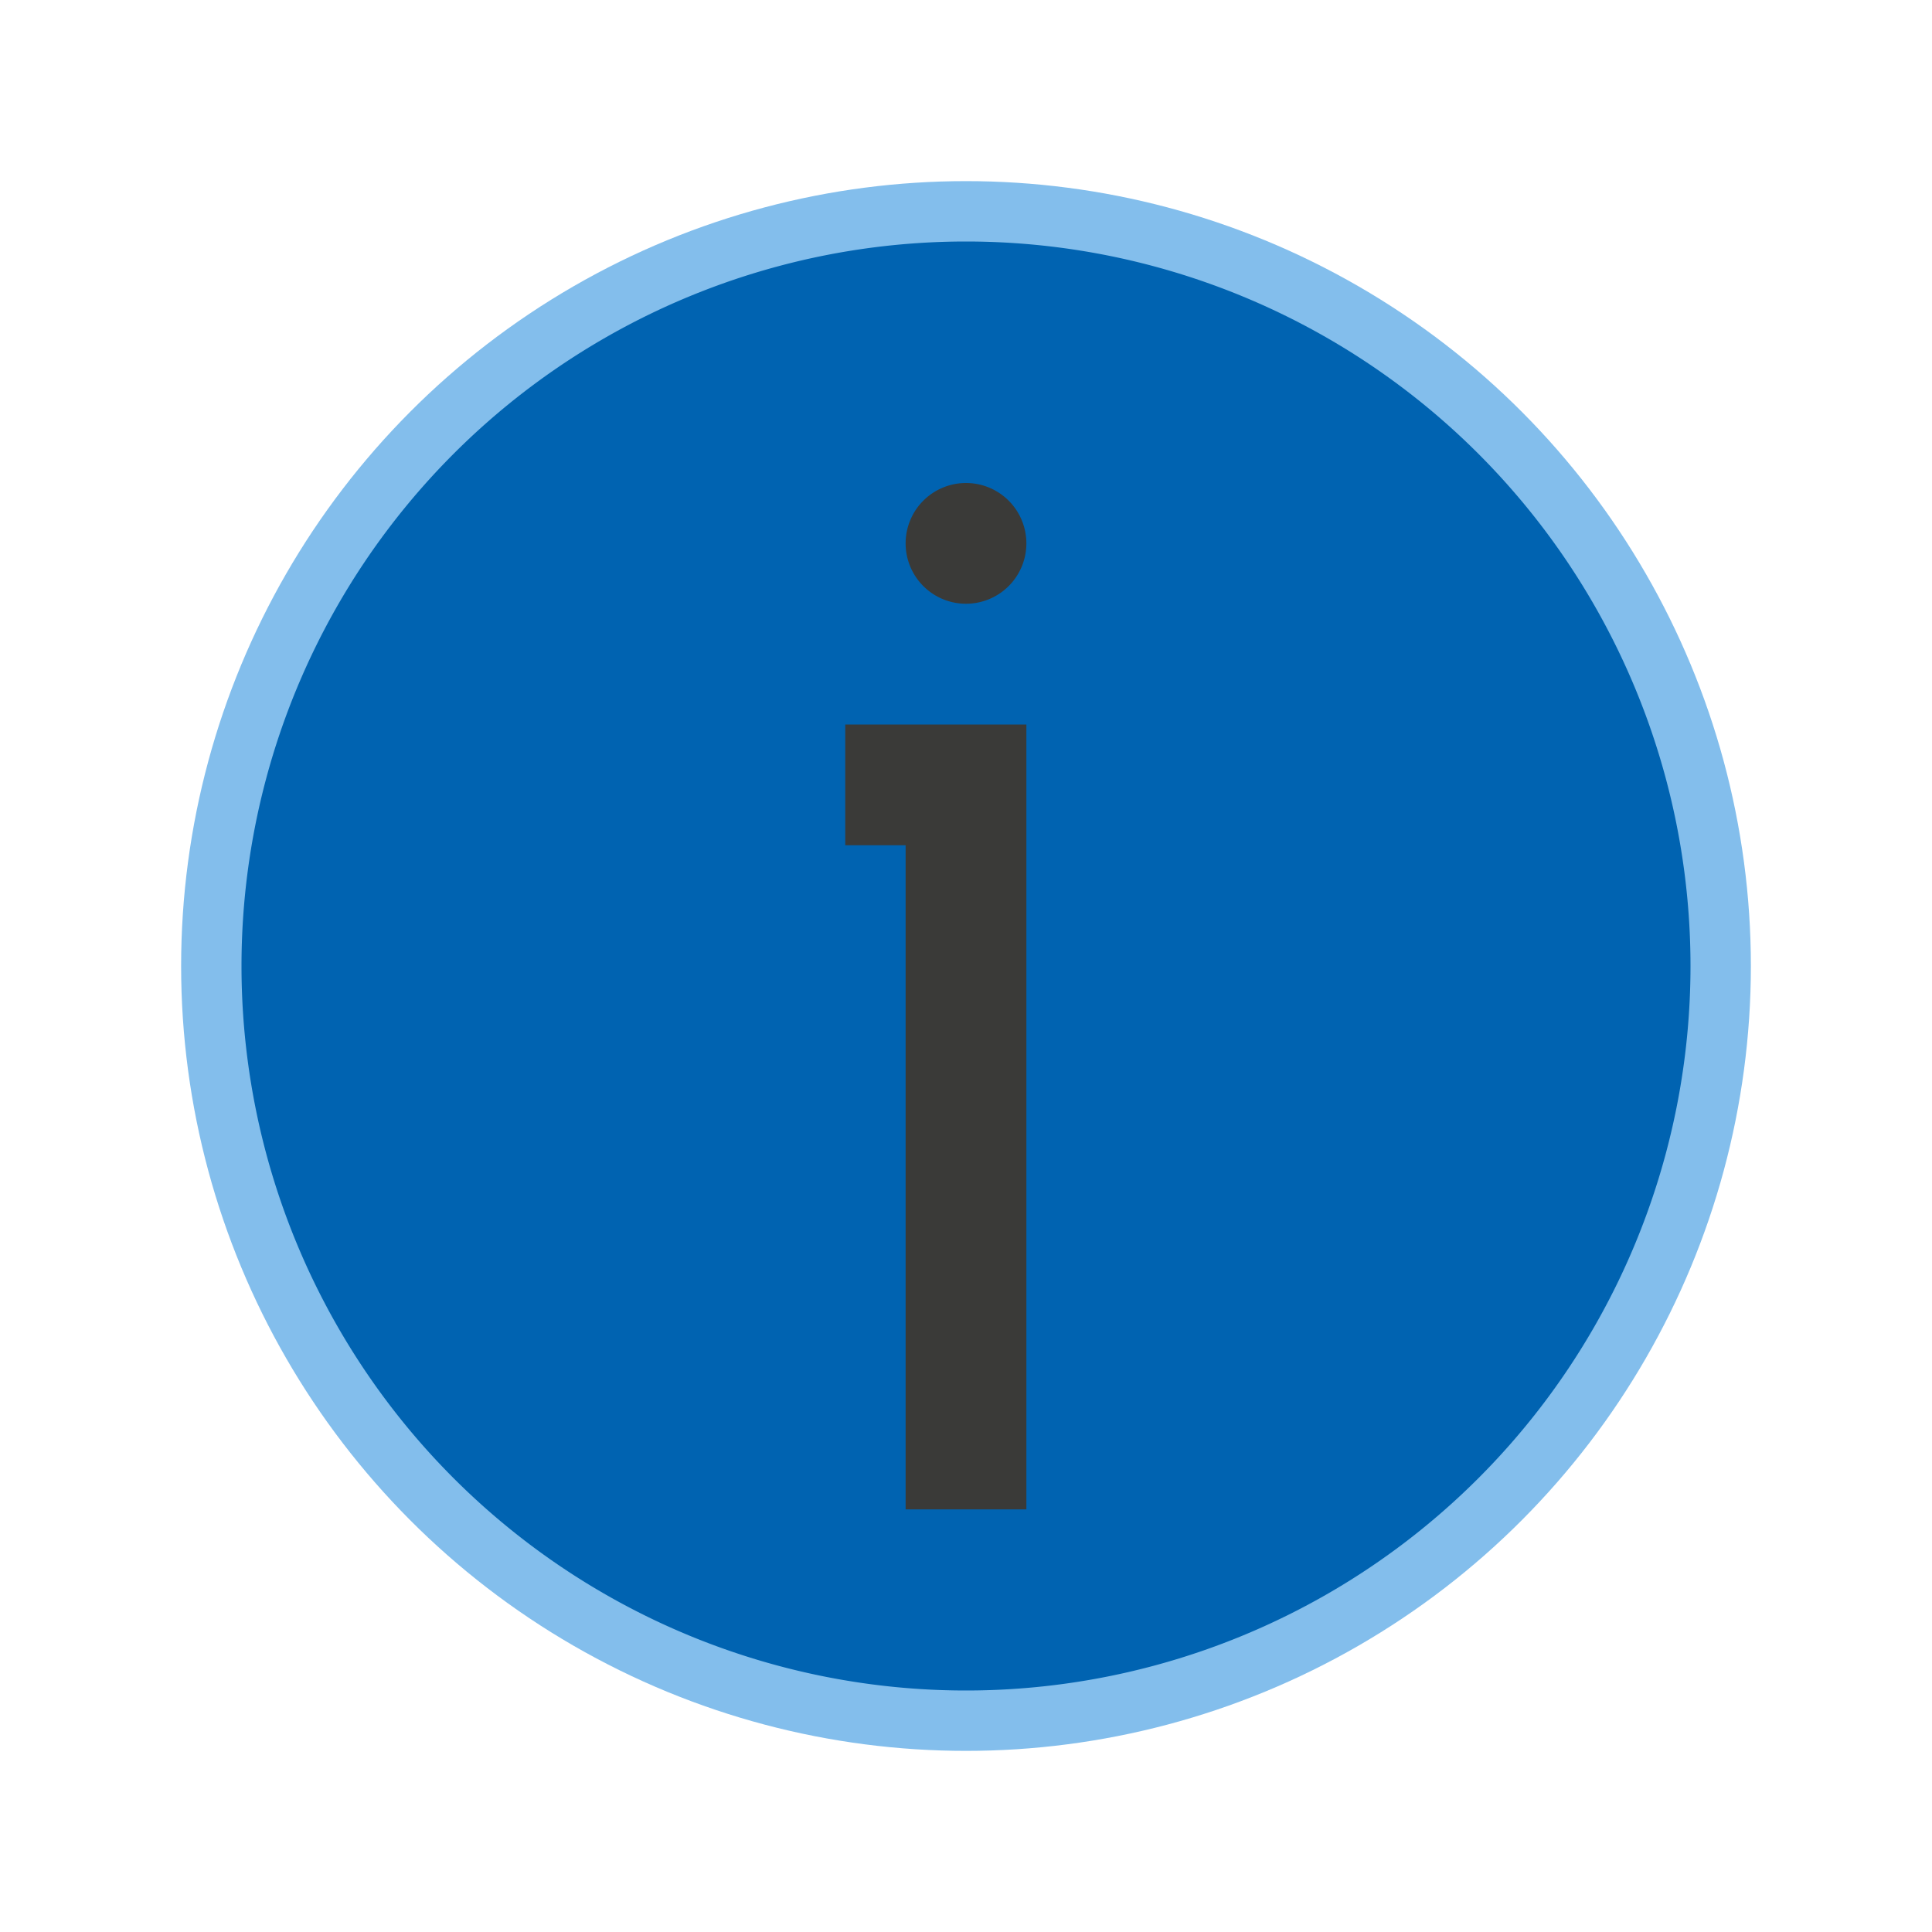 <svg height="32" width="32" xmlns="http://www.w3.org/2000/svg"><circle cx="16" cy="16" fill="#83beec" r="13"/><path d="m28 16a12 12 0 0 1 -12 12 12 12 0 0 1 -12-12 12 12 0 0 1 12-12 12 12 0 0 1 12 12z" fill="#0063b1"/><path d="m16 8a1 1 0 0 0 -1 1 1 1 0 0 0 1 1 1 1 0 0 0 1-1 1 1 0 0 0 -1-1zm-2 4v2h1v11h2v-13h-2z" fill="#3a3a38"/></svg>